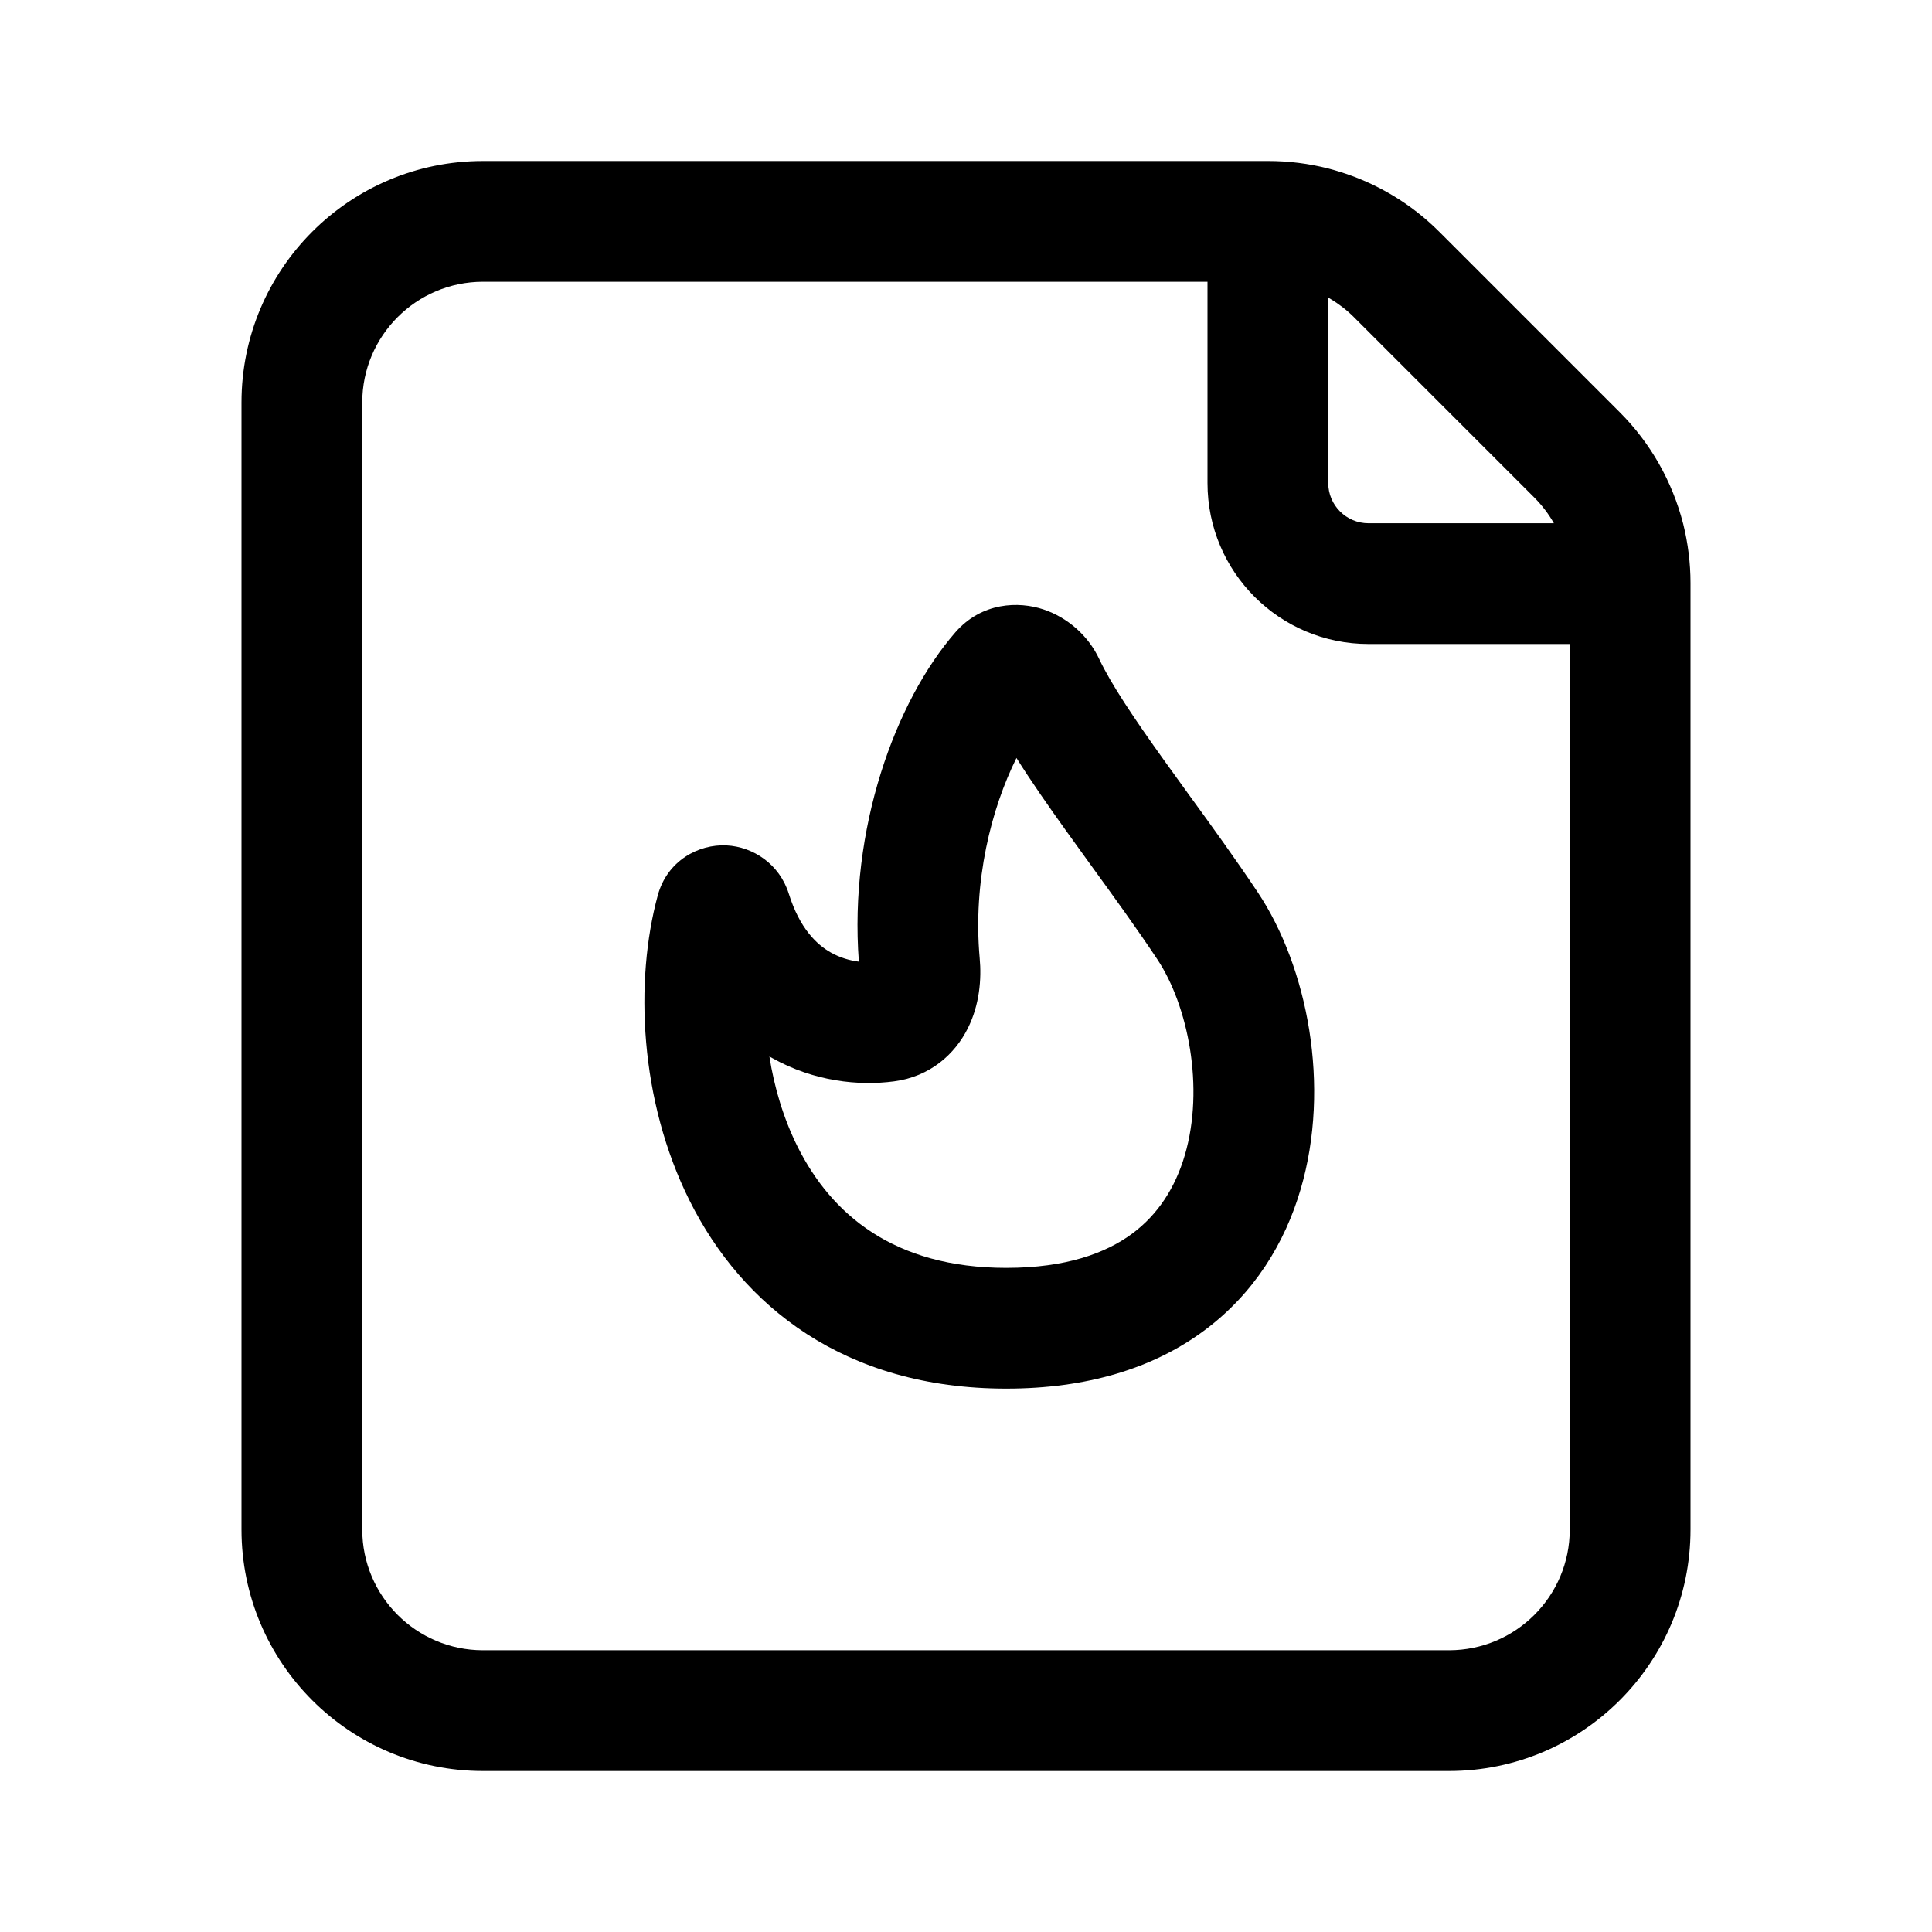 <svg width="24" height="24" viewBox="0 0 24 24"  xmlns="http://www.w3.org/2000/svg">
    <path fill-rule="evenodd" clip-rule="evenodd"
          d="M13.655 8.187C13.516 7.89 13.256 7.669 12.964 7.571C12.655 7.467 12.195 7.479 11.867 7.856C11.121 8.714 10.545 10.298 10.669 11.946C10.556 11.932 10.437 11.897 10.325 11.835C10.146 11.735 9.934 11.534 9.799 11.103C9.683 10.733 9.355 10.519 9.026 10.502C8.676 10.484 8.287 10.694 8.171 11.123C7.883 12.181 7.942 13.667 8.567 14.916C9.219 16.221 10.489 17.25 12.5 17.25C13.502 17.25 14.323 16.998 14.953 16.533C15.582 16.069 15.963 15.436 16.157 14.774C16.534 13.491 16.243 12.012 15.624 11.084C15.35 10.673 15.044 10.25 14.758 9.857C14.655 9.713 14.554 9.574 14.458 9.441C14.082 8.916 13.8 8.494 13.655 8.187ZM12.17 11.902C12.084 10.948 12.314 10.045 12.627 9.416C12.811 9.709 13.025 10.015 13.239 10.314C13.345 10.462 13.453 10.611 13.56 10.759C13.84 11.145 14.12 11.531 14.376 11.916C14.757 12.488 14.966 13.509 14.718 14.351C14.6 14.752 14.386 15.087 14.063 15.326C13.739 15.565 13.248 15.75 12.5 15.75C11.104 15.75 10.328 15.084 9.908 14.245C9.732 13.892 9.618 13.507 9.558 13.124C9.57 13.131 9.582 13.138 9.594 13.144C10.114 13.435 10.668 13.491 11.106 13.433C11.555 13.374 11.863 13.094 12.023 12.773C12.169 12.48 12.194 12.162 12.17 11.902Z"
          />
    <path fill-rule="evenodd" clip-rule="evenodd"
          d="M6 22H18C19.657 22 21 20.657 21 19V7.243C21 6.994 20.969 6.749 20.91 6.511L20.907 6.5C20.774 5.983 20.505 5.505 20.121 5.121L17.879 2.879C17.527 2.527 17.097 2.272 16.63 2.13C16.587 2.117 16.544 2.104 16.5 2.093C16.259 2.032 16.01 2 15.757 2H6C4.343 2 3 3.343 3 5V19C3 20.657 4.343 22 6 22ZM6 20.5H18C18.828 20.5 19.5 19.828 19.5 19V8H17C15.895 8 15 7.105 15 6V3.5H6C5.172 3.5 4.5 4.172 4.5 5V19C4.5 19.828 5.172 20.5 6 20.5ZM19.061 6.182C19.156 6.278 19.238 6.385 19.303 6.5H17C16.724 6.5 16.5 6.276 16.5 6V3.697C16.509 3.702 16.518 3.707 16.527 3.713C16.632 3.776 16.73 3.851 16.818 3.939L19.061 6.182Z"
          />
</svg>
